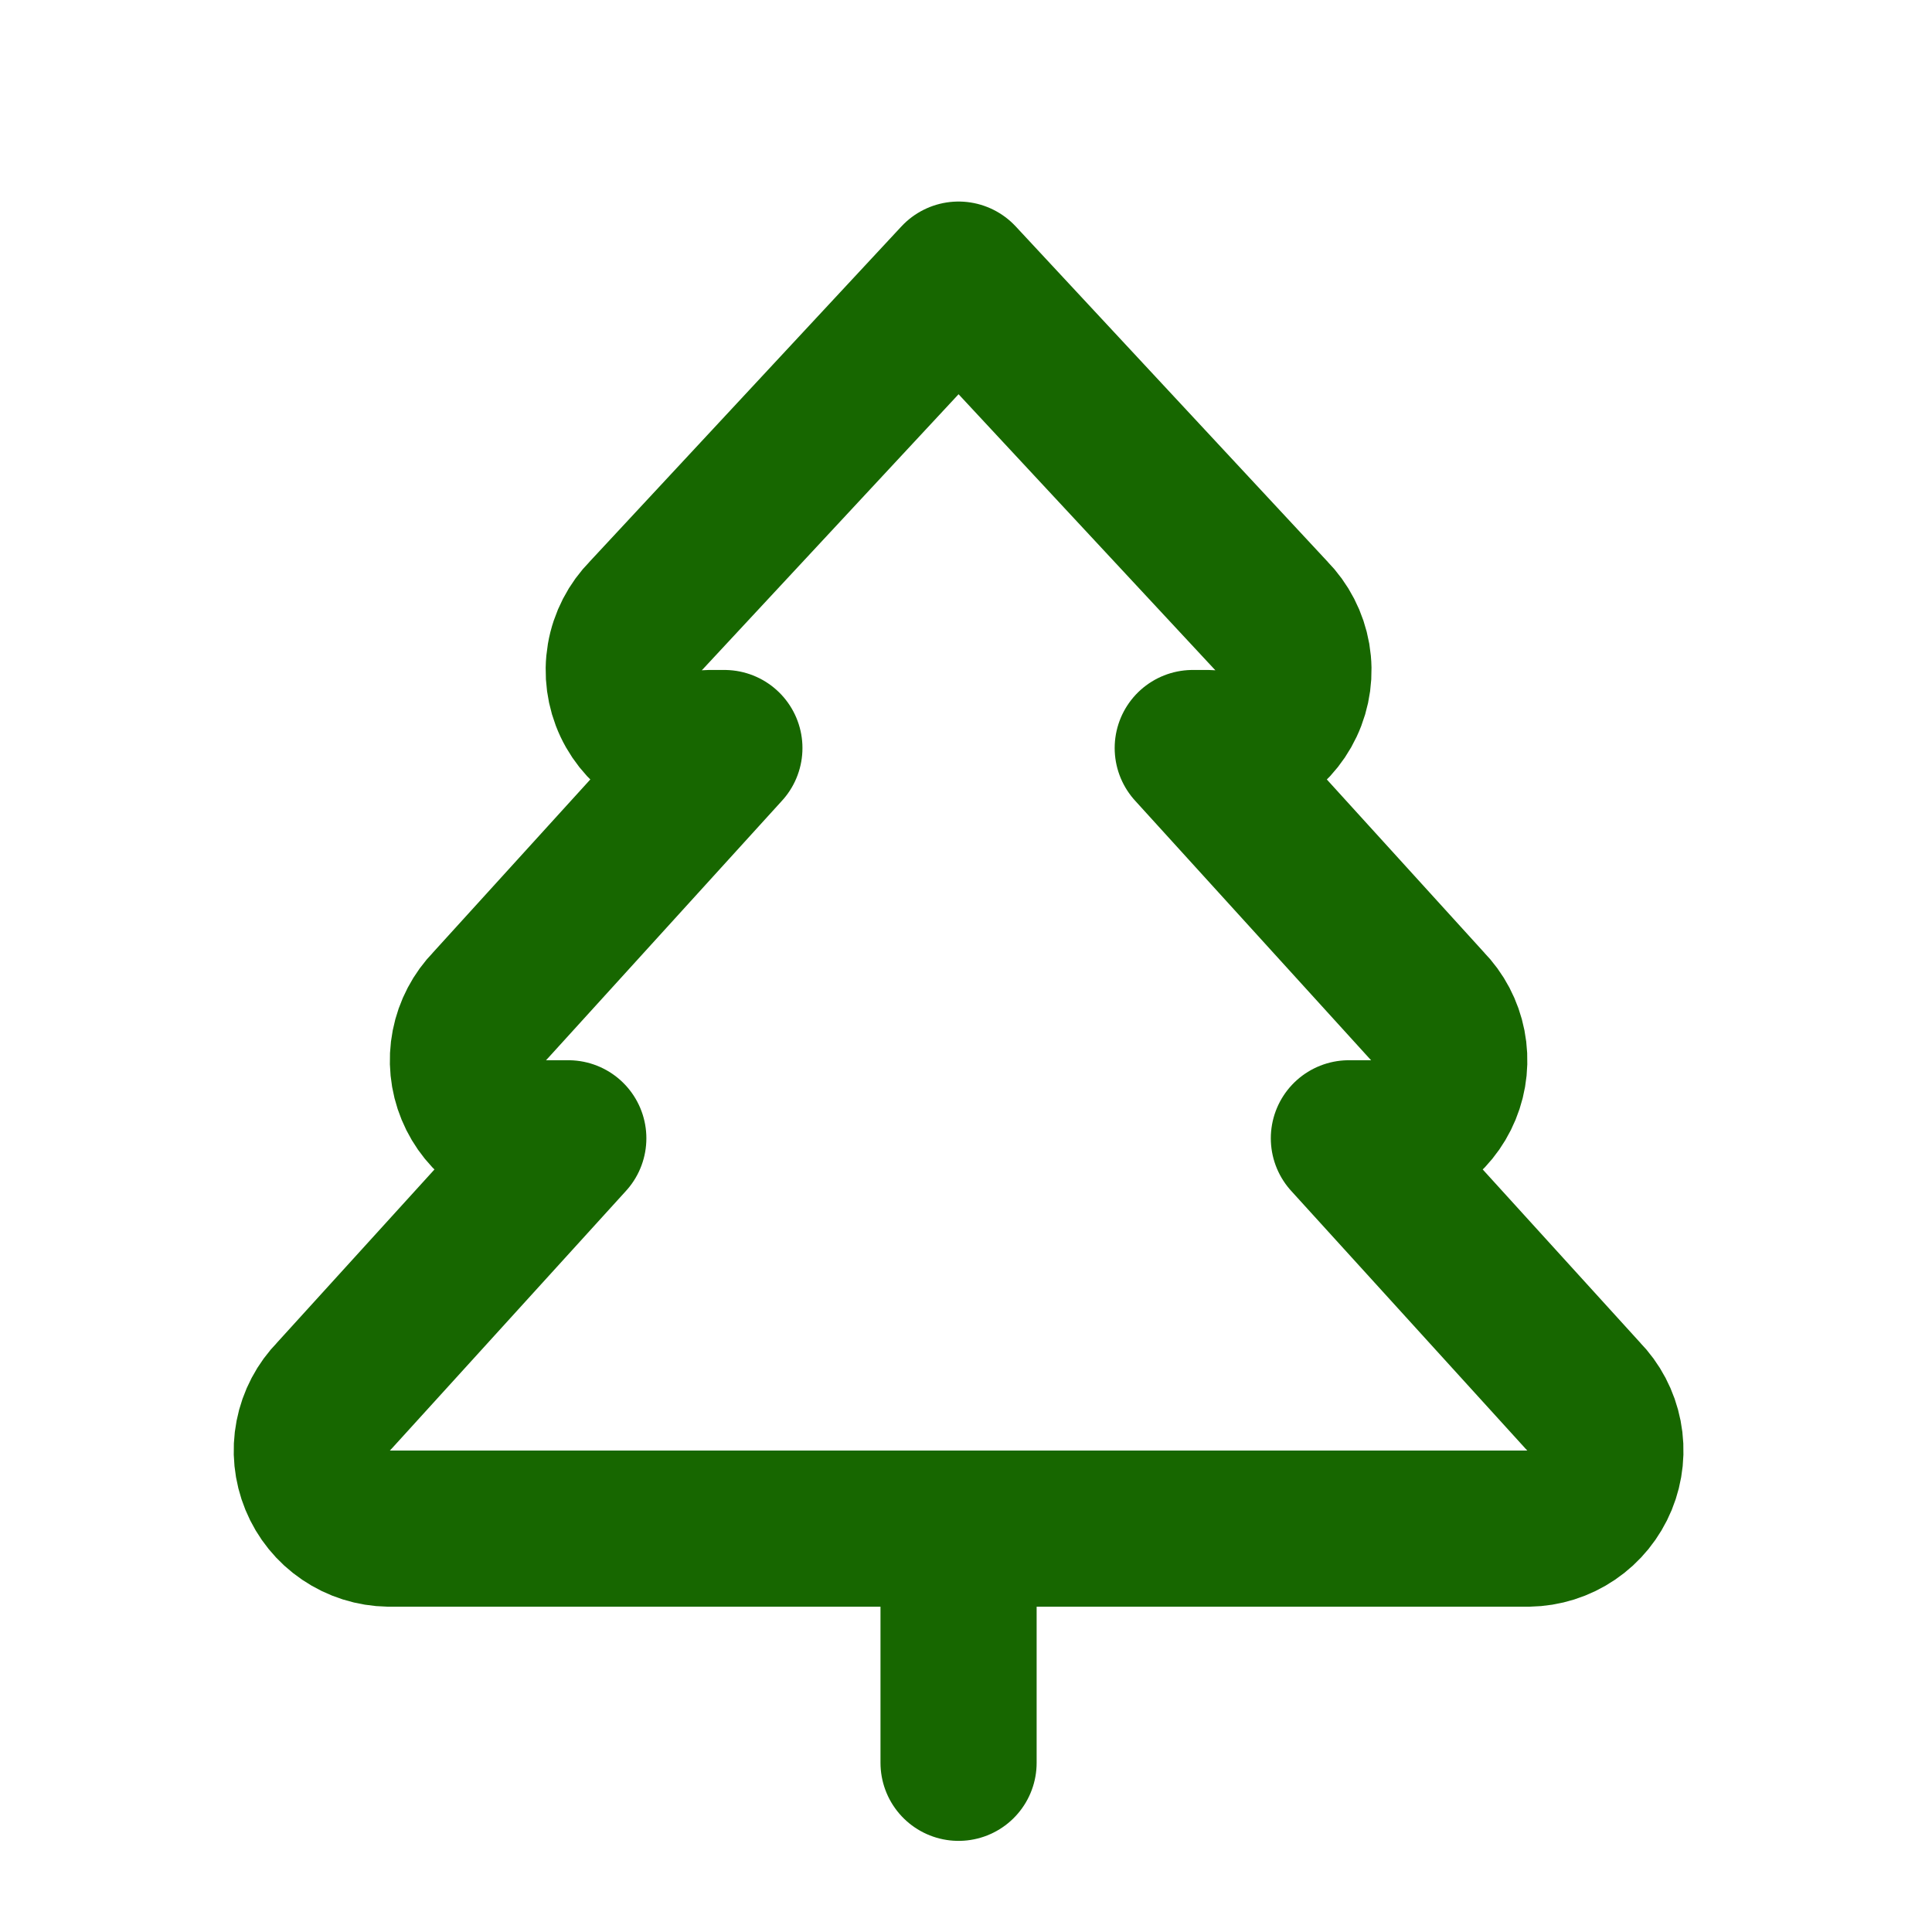 <svg width="33" height="33" viewBox="0 0 33 33" fill="none" xmlns="http://www.w3.org/2000/svg">
<path d="M23.04 19.443L27.04 23.843C27.223 24.029 27.347 24.265 27.397 24.522C27.447 24.778 27.42 25.043 27.321 25.284C27.221 25.526 27.053 25.733 26.838 25.879C26.622 26.026 26.368 26.106 26.107 26.11H6.64C6.379 26.106 6.125 26.026 5.909 25.879C5.693 25.733 5.525 25.526 5.426 25.284C5.327 25.043 5.3 24.778 5.35 24.522C5.4 24.265 5.524 24.029 5.707 23.843L9.707 19.443H9.307C9.046 19.439 8.792 19.359 8.576 19.213C8.36 19.066 8.192 18.859 8.093 18.618C7.993 18.376 7.967 18.111 8.017 17.855C8.067 17.599 8.191 17.363 8.373 17.177L12.373 12.777H12.107C11.834 12.801 11.561 12.741 11.324 12.605C11.087 12.469 10.897 12.264 10.78 12.016C10.664 11.769 10.627 11.492 10.673 11.222C10.719 10.953 10.848 10.704 11.04 10.51L16.373 4.776L21.707 10.51C21.899 10.704 22.027 10.953 22.074 11.222C22.12 11.492 22.083 11.769 21.966 12.016C21.85 12.264 21.66 12.469 21.423 12.605C21.186 12.741 20.912 12.801 20.64 12.777H20.373L24.373 17.177C24.556 17.363 24.68 17.599 24.73 17.855C24.78 18.111 24.754 18.376 24.654 18.618C24.555 18.859 24.387 19.066 24.171 19.213C23.955 19.359 23.701 19.439 23.44 19.443H23.04Z" stroke="#176700" stroke-width="2.667" stroke-linecap="round" stroke-linejoin="round"/>
<path d="M16.373 30.11V26.11" stroke="#176700" stroke-width="2.667" stroke-linecap="round" stroke-linejoin="round"/>
</svg>
